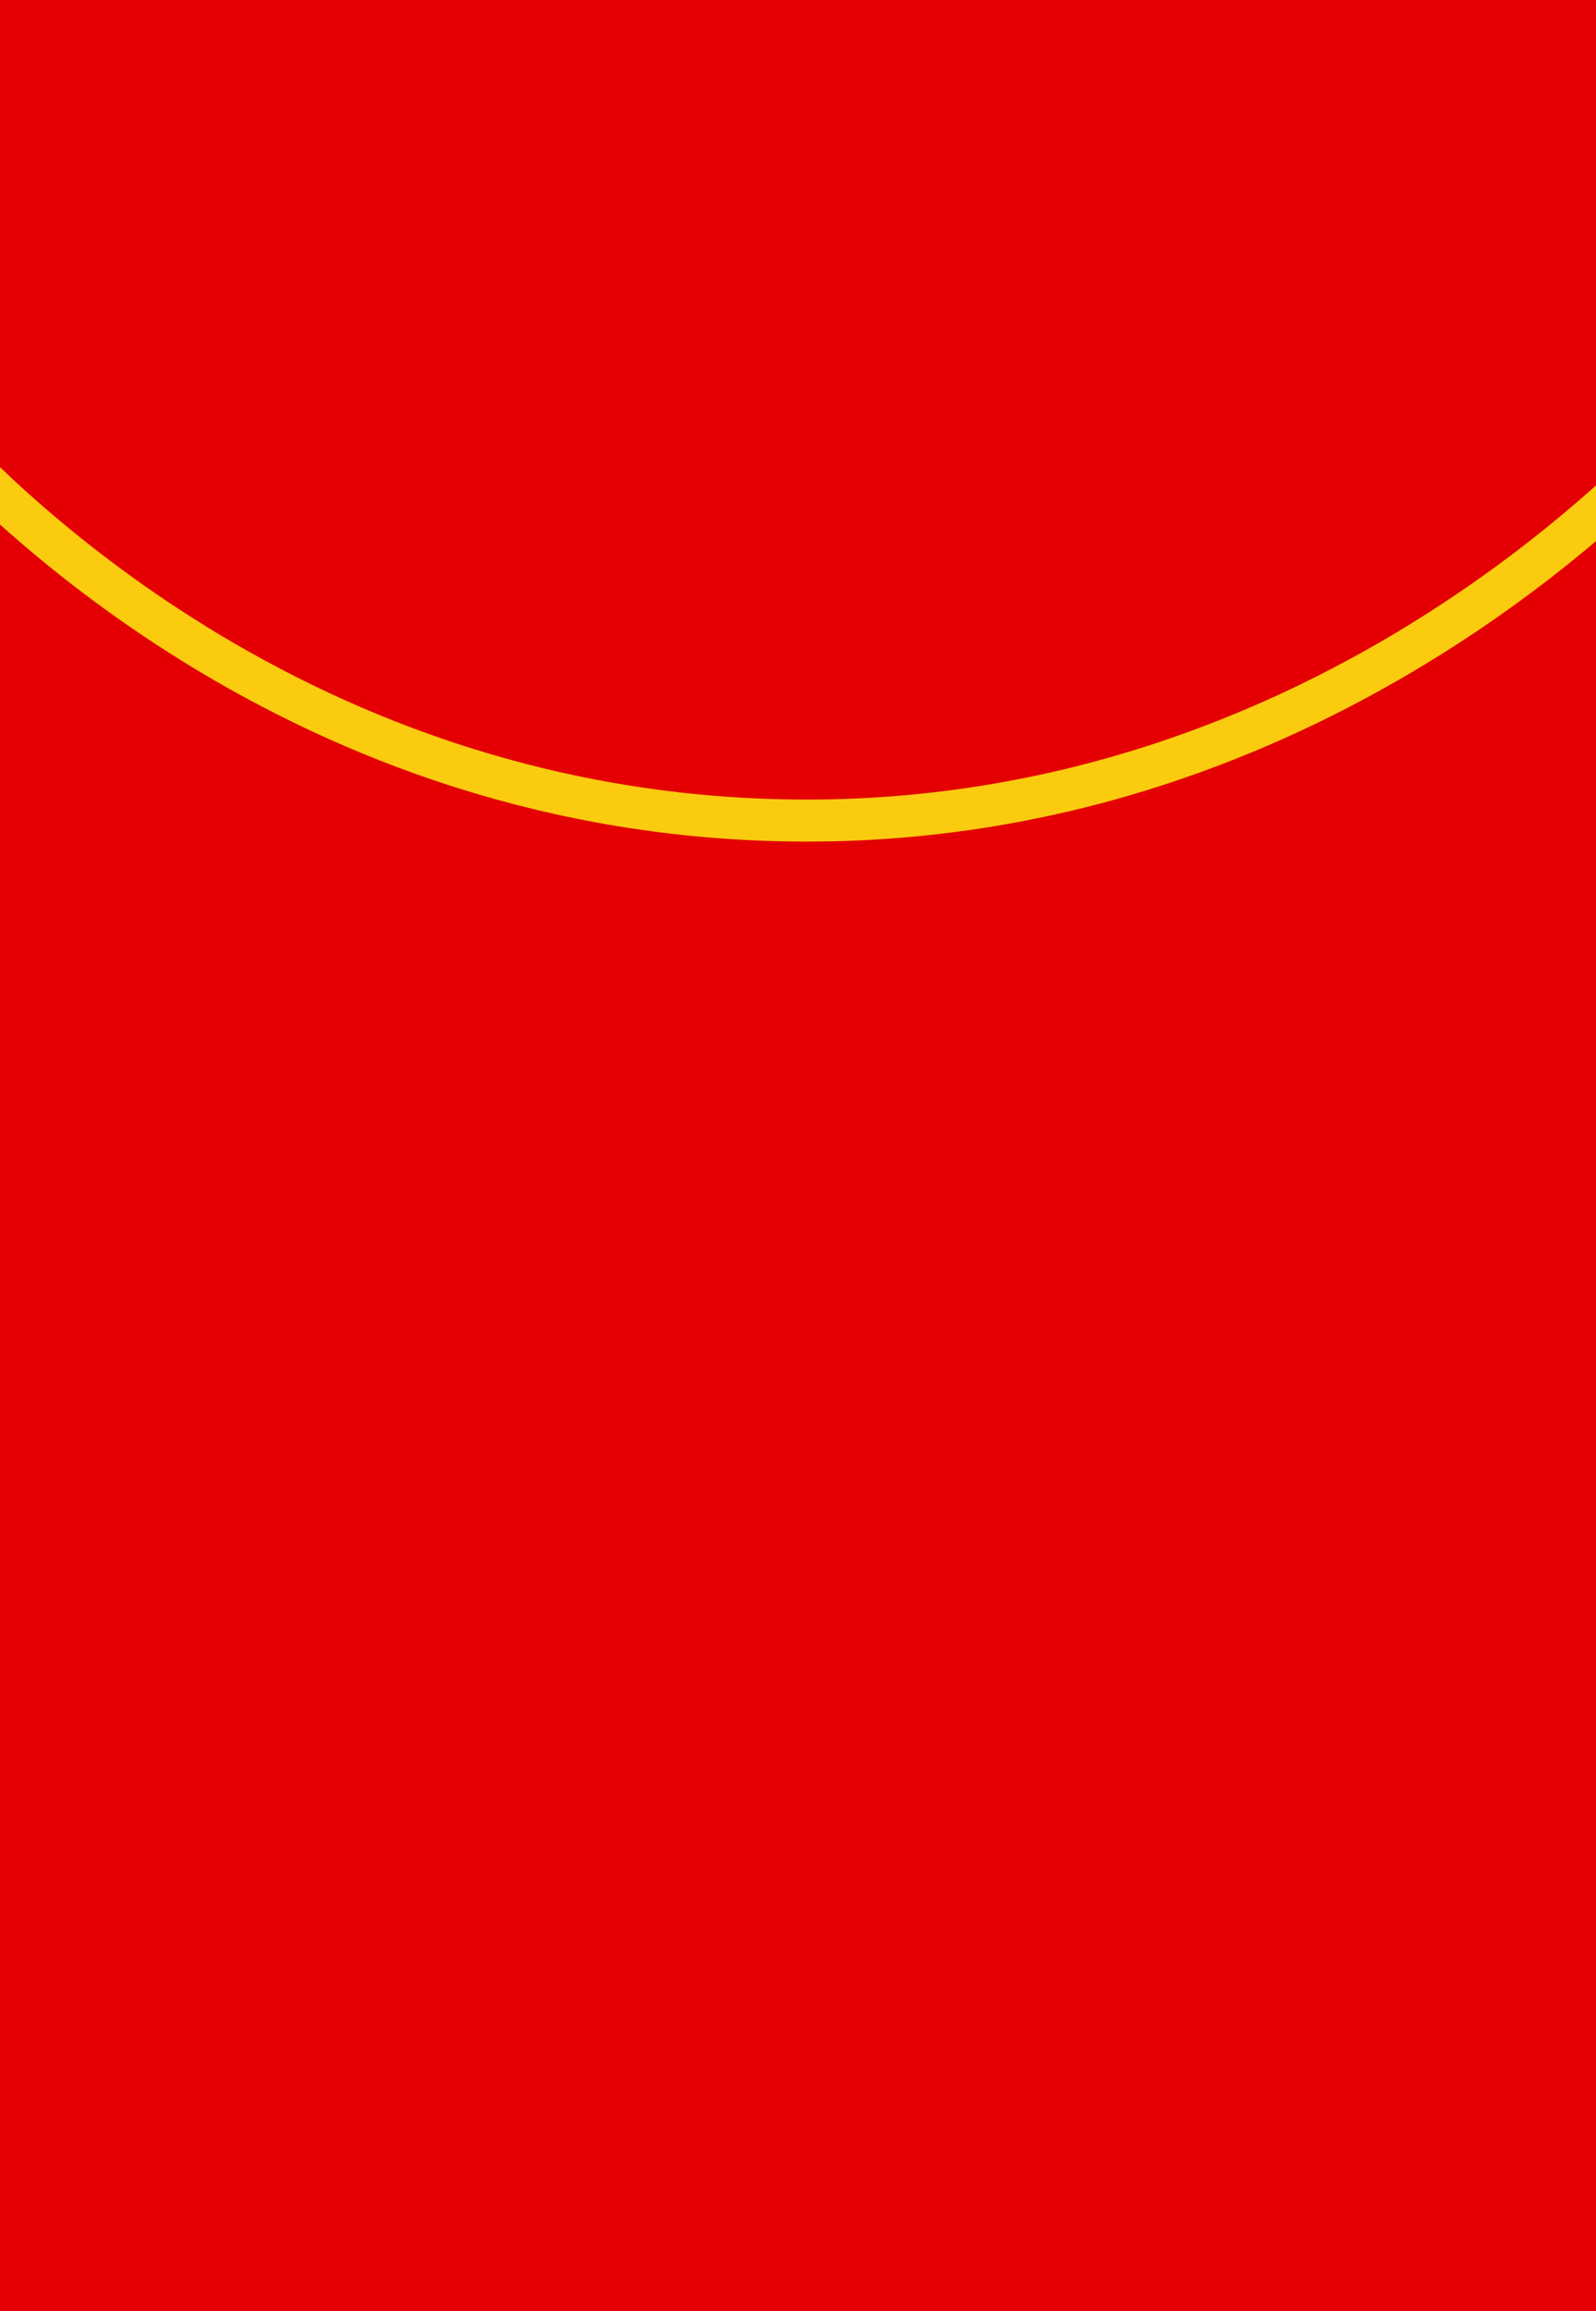 <?xml version="1.0" encoding="UTF-8"?>
<svg id="Layer_2" xmlns="http://www.w3.org/2000/svg" xmlns:xlink="http://www.w3.org/1999/xlink" viewBox="0 0 76 110">
  <defs>
    <style>
      .cls-1 {
        fill: none;
        stroke: #facb0f;
        stroke-miterlimit: 10;
        stroke-width: 2px;
      }

      .cls-2 {
        clip-path: url(#clippath);
      }

      .cls-3 {
        fill: #e40002;
      }
    </style>
    <clipPath id="clippath">
      <rect class="cls-3" width="76" height="110"/>
    </clipPath>
  </defs>
  <g id="Layer_1-2" data-name="Layer_1">
    <g>
      <rect class="cls-3" width="76" height="110"/>
      <g class="cls-2">
        <path class="cls-1" d="M-4,19.5c2.39,2.75,16.46,18.46,40,19.5,26.44,1.17,42.94-17.13,45-19.5"/>
      </g>
    </g>
  </g>
</svg>